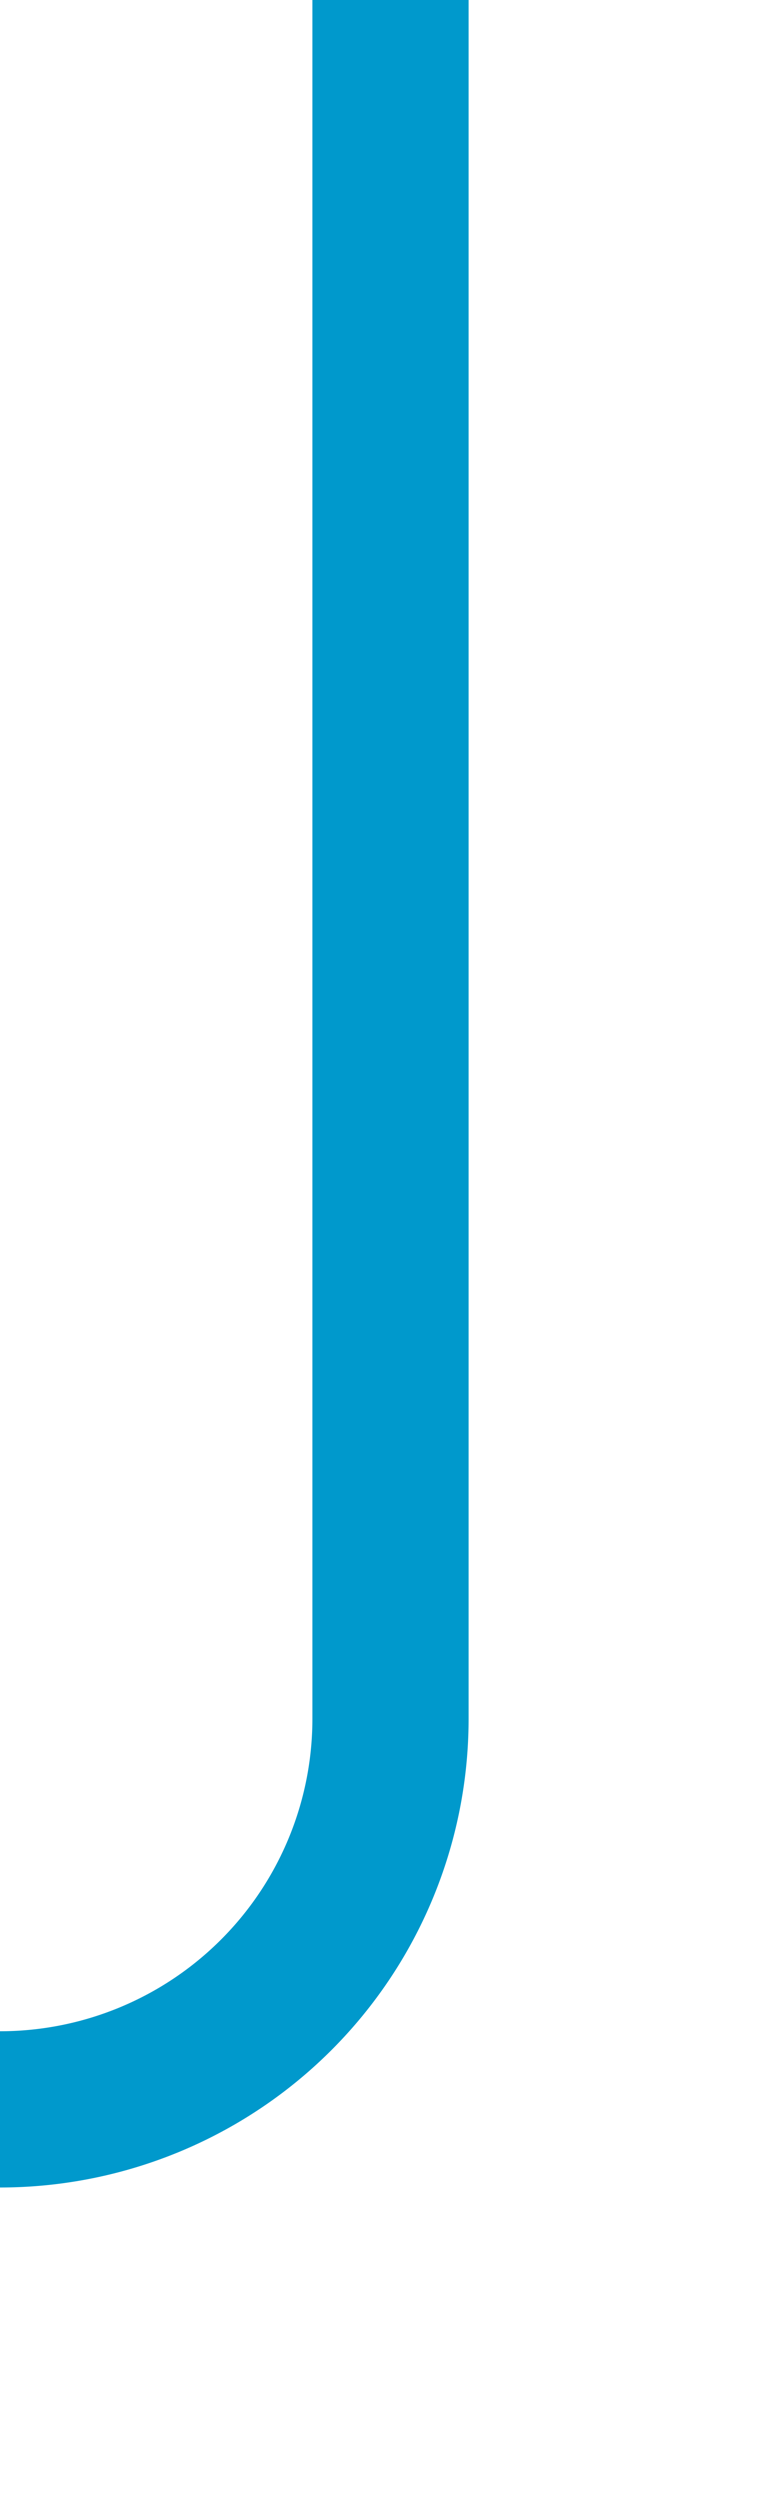 ﻿<?xml version="1.0" encoding="utf-8"?>
<svg version="1.1" xmlns:xlink="http://www.w3.org/1999/xlink" width="10px" height="32px" preserveAspectRatio="xMidYMin meet" viewBox="631 301 8 32" xmlns="http://www.w3.org/2000/svg">
  <path d="M 635 301  L 635 323  A 5 5 0 0 1 630 328 L 505 328  " stroke-width="2" stroke-dasharray="0" stroke="rgba(0, 153, 204, 1)" fill="none" class="stroke" />
</svg>
